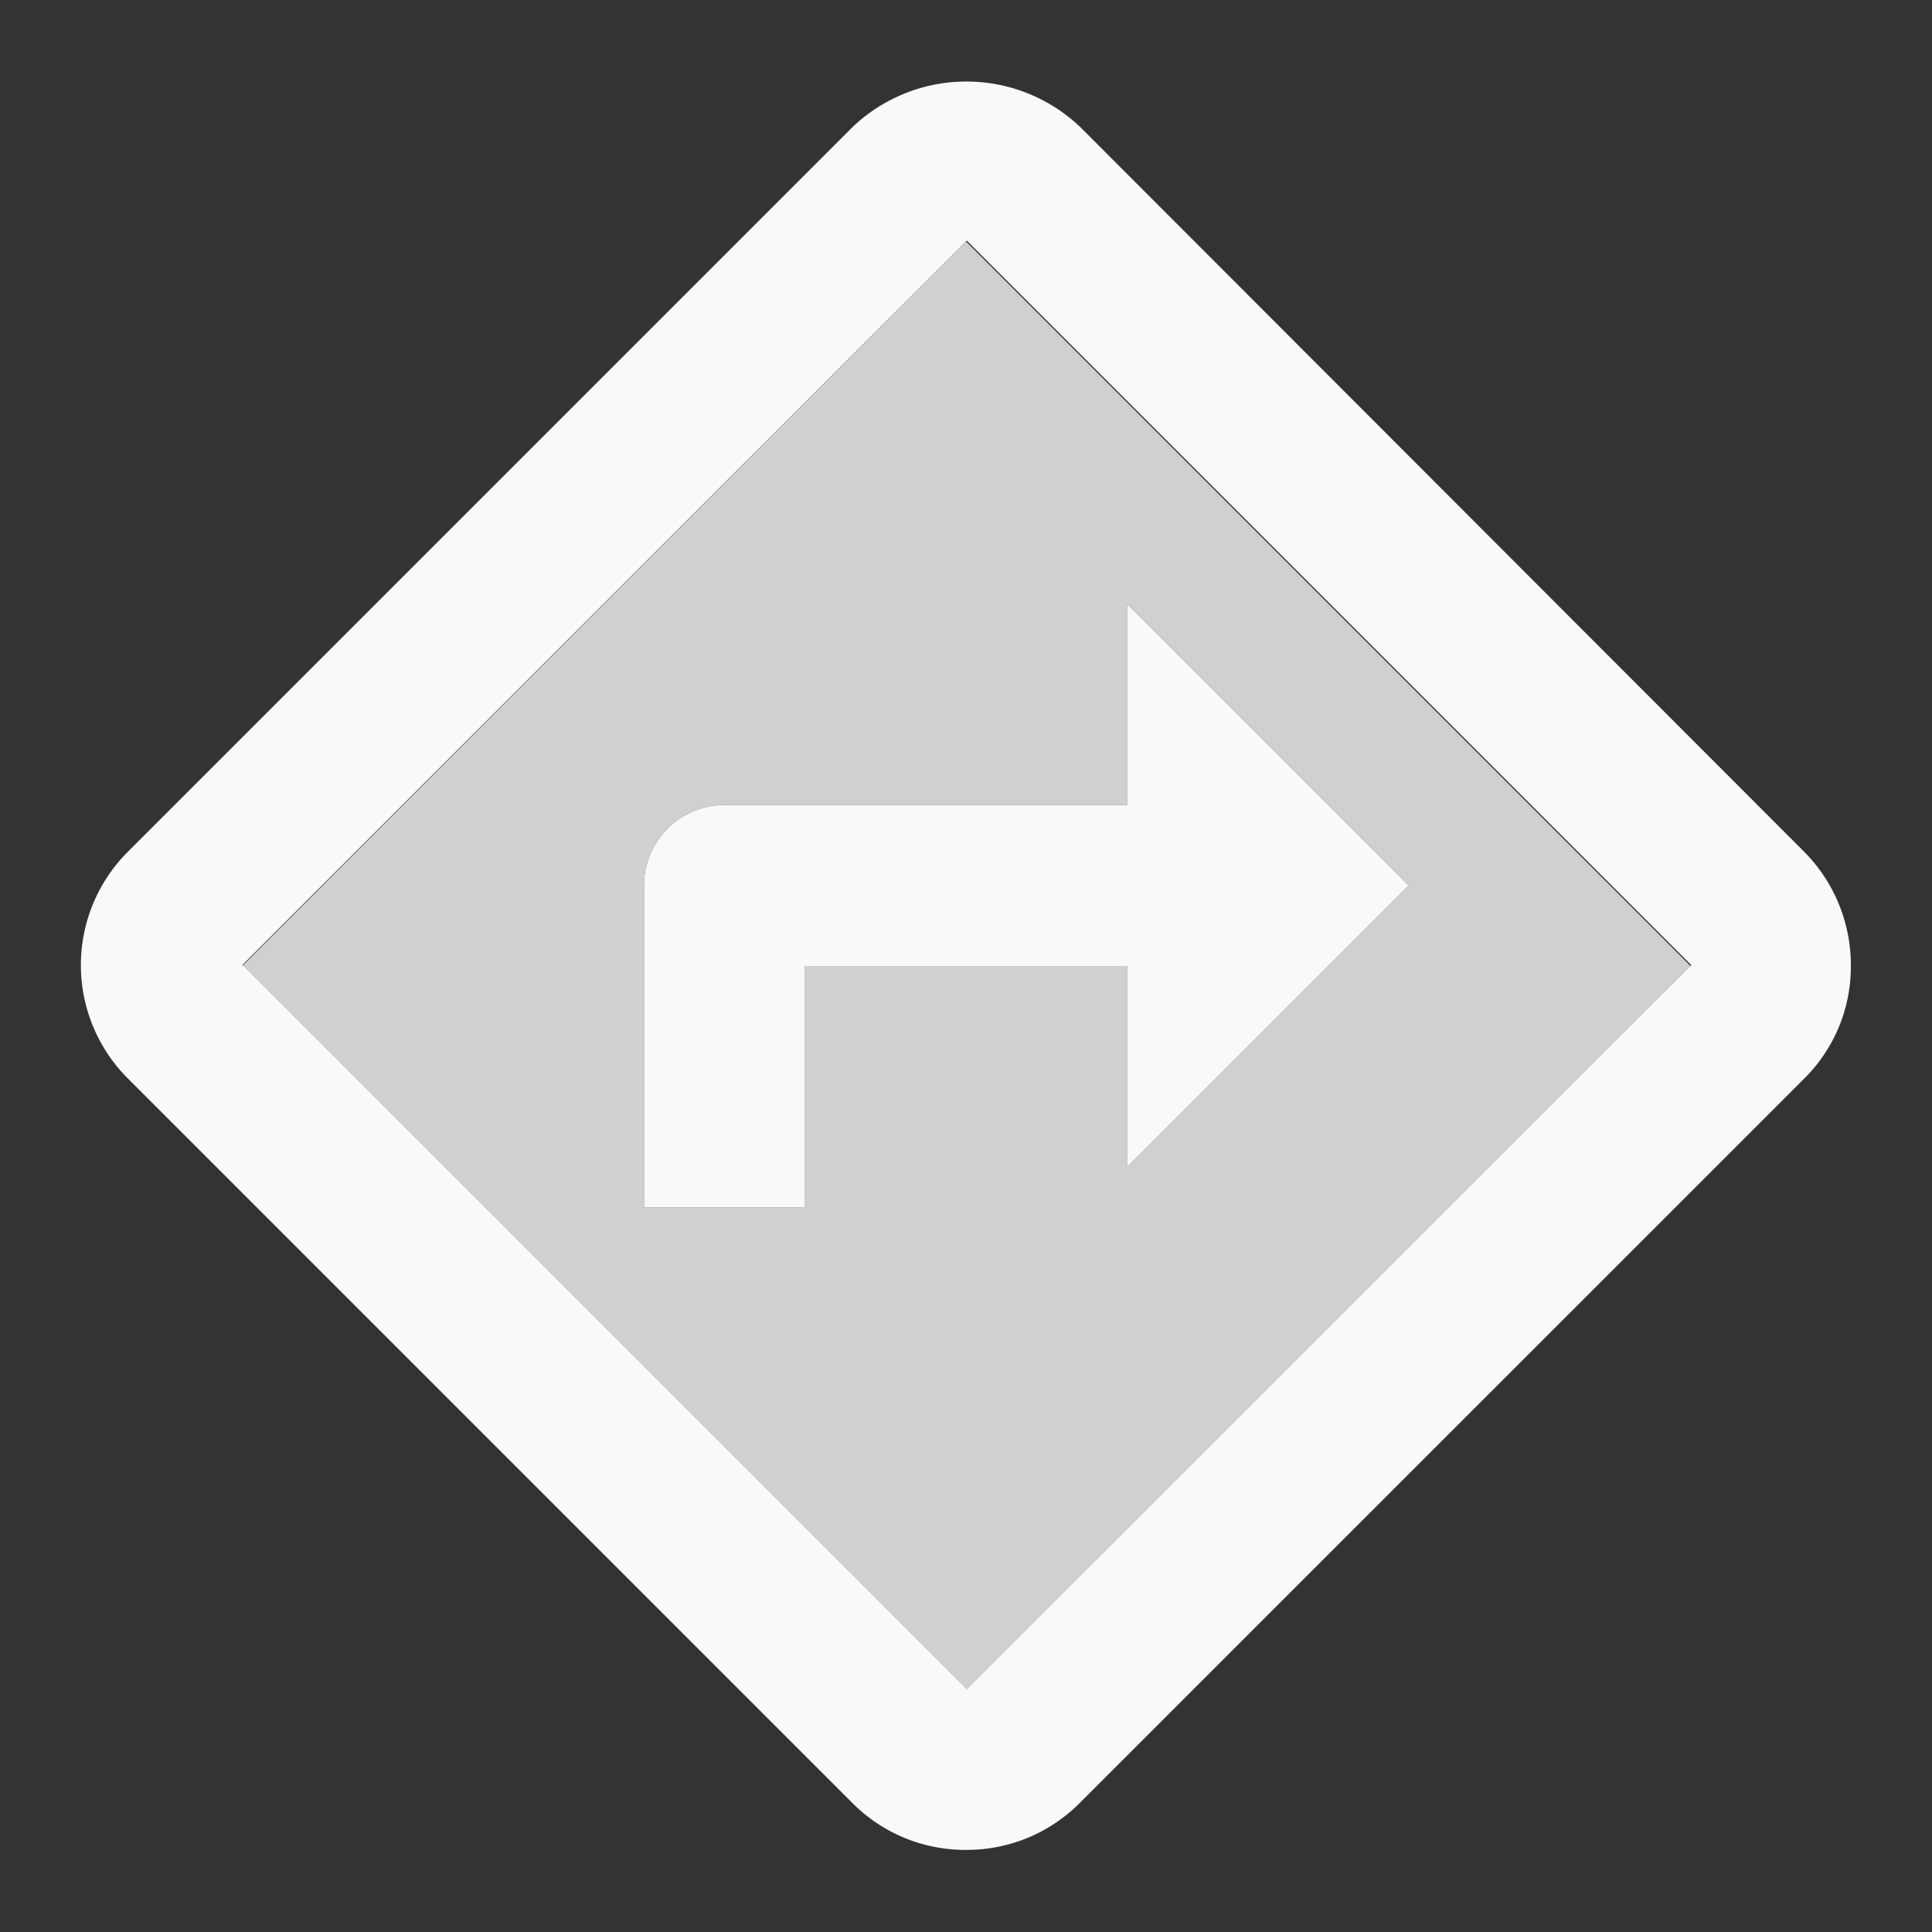 <svg height="24" viewBox="0 0 24 24" width="24" xmlns="http://www.w3.org/2000/svg">
    <rect x="0" y="0" width="24" height="24" fill="#333333" stroke="none"/>
    <g id="directions" transform="translate(-678 -3122)">
        <path
            d="M690.01,3143h0l-9-9,8.99-9,9,9-8.989,9ZM687,3132a1,1,0,0,0-1,1v4h2v-3h4v2.5l3.5-3.5-3.5-3.5v2.5Z"
            fill="#d0d0d0" id="Icon" />
        <path
            d="M690,3144.98a1.977,1.977,0,0,1-1.41-.581l-9-9a1.991,1.991,0,0,1,0-2.82l9-9a2.051,2.051,0,0,1,2.83,0l9,9.01a2,2,0,0,1,.572,1.421,1.957,1.957,0,0,1-.591,1.4l-8.99,8.989A1.976,1.976,0,0,1,690,3144.98Zm.01-19.991h0l-9,9,9,9,9-9-9-9ZM688,3137h-2v-4a1,1,0,0,1,1-1h5v-2.5l3.5,3.5-3.5,3.5V3134h-4v3Z"
            data-name="Icon" fill="#f9f9f9" id="Icon-2" />
    </g>
</svg>

